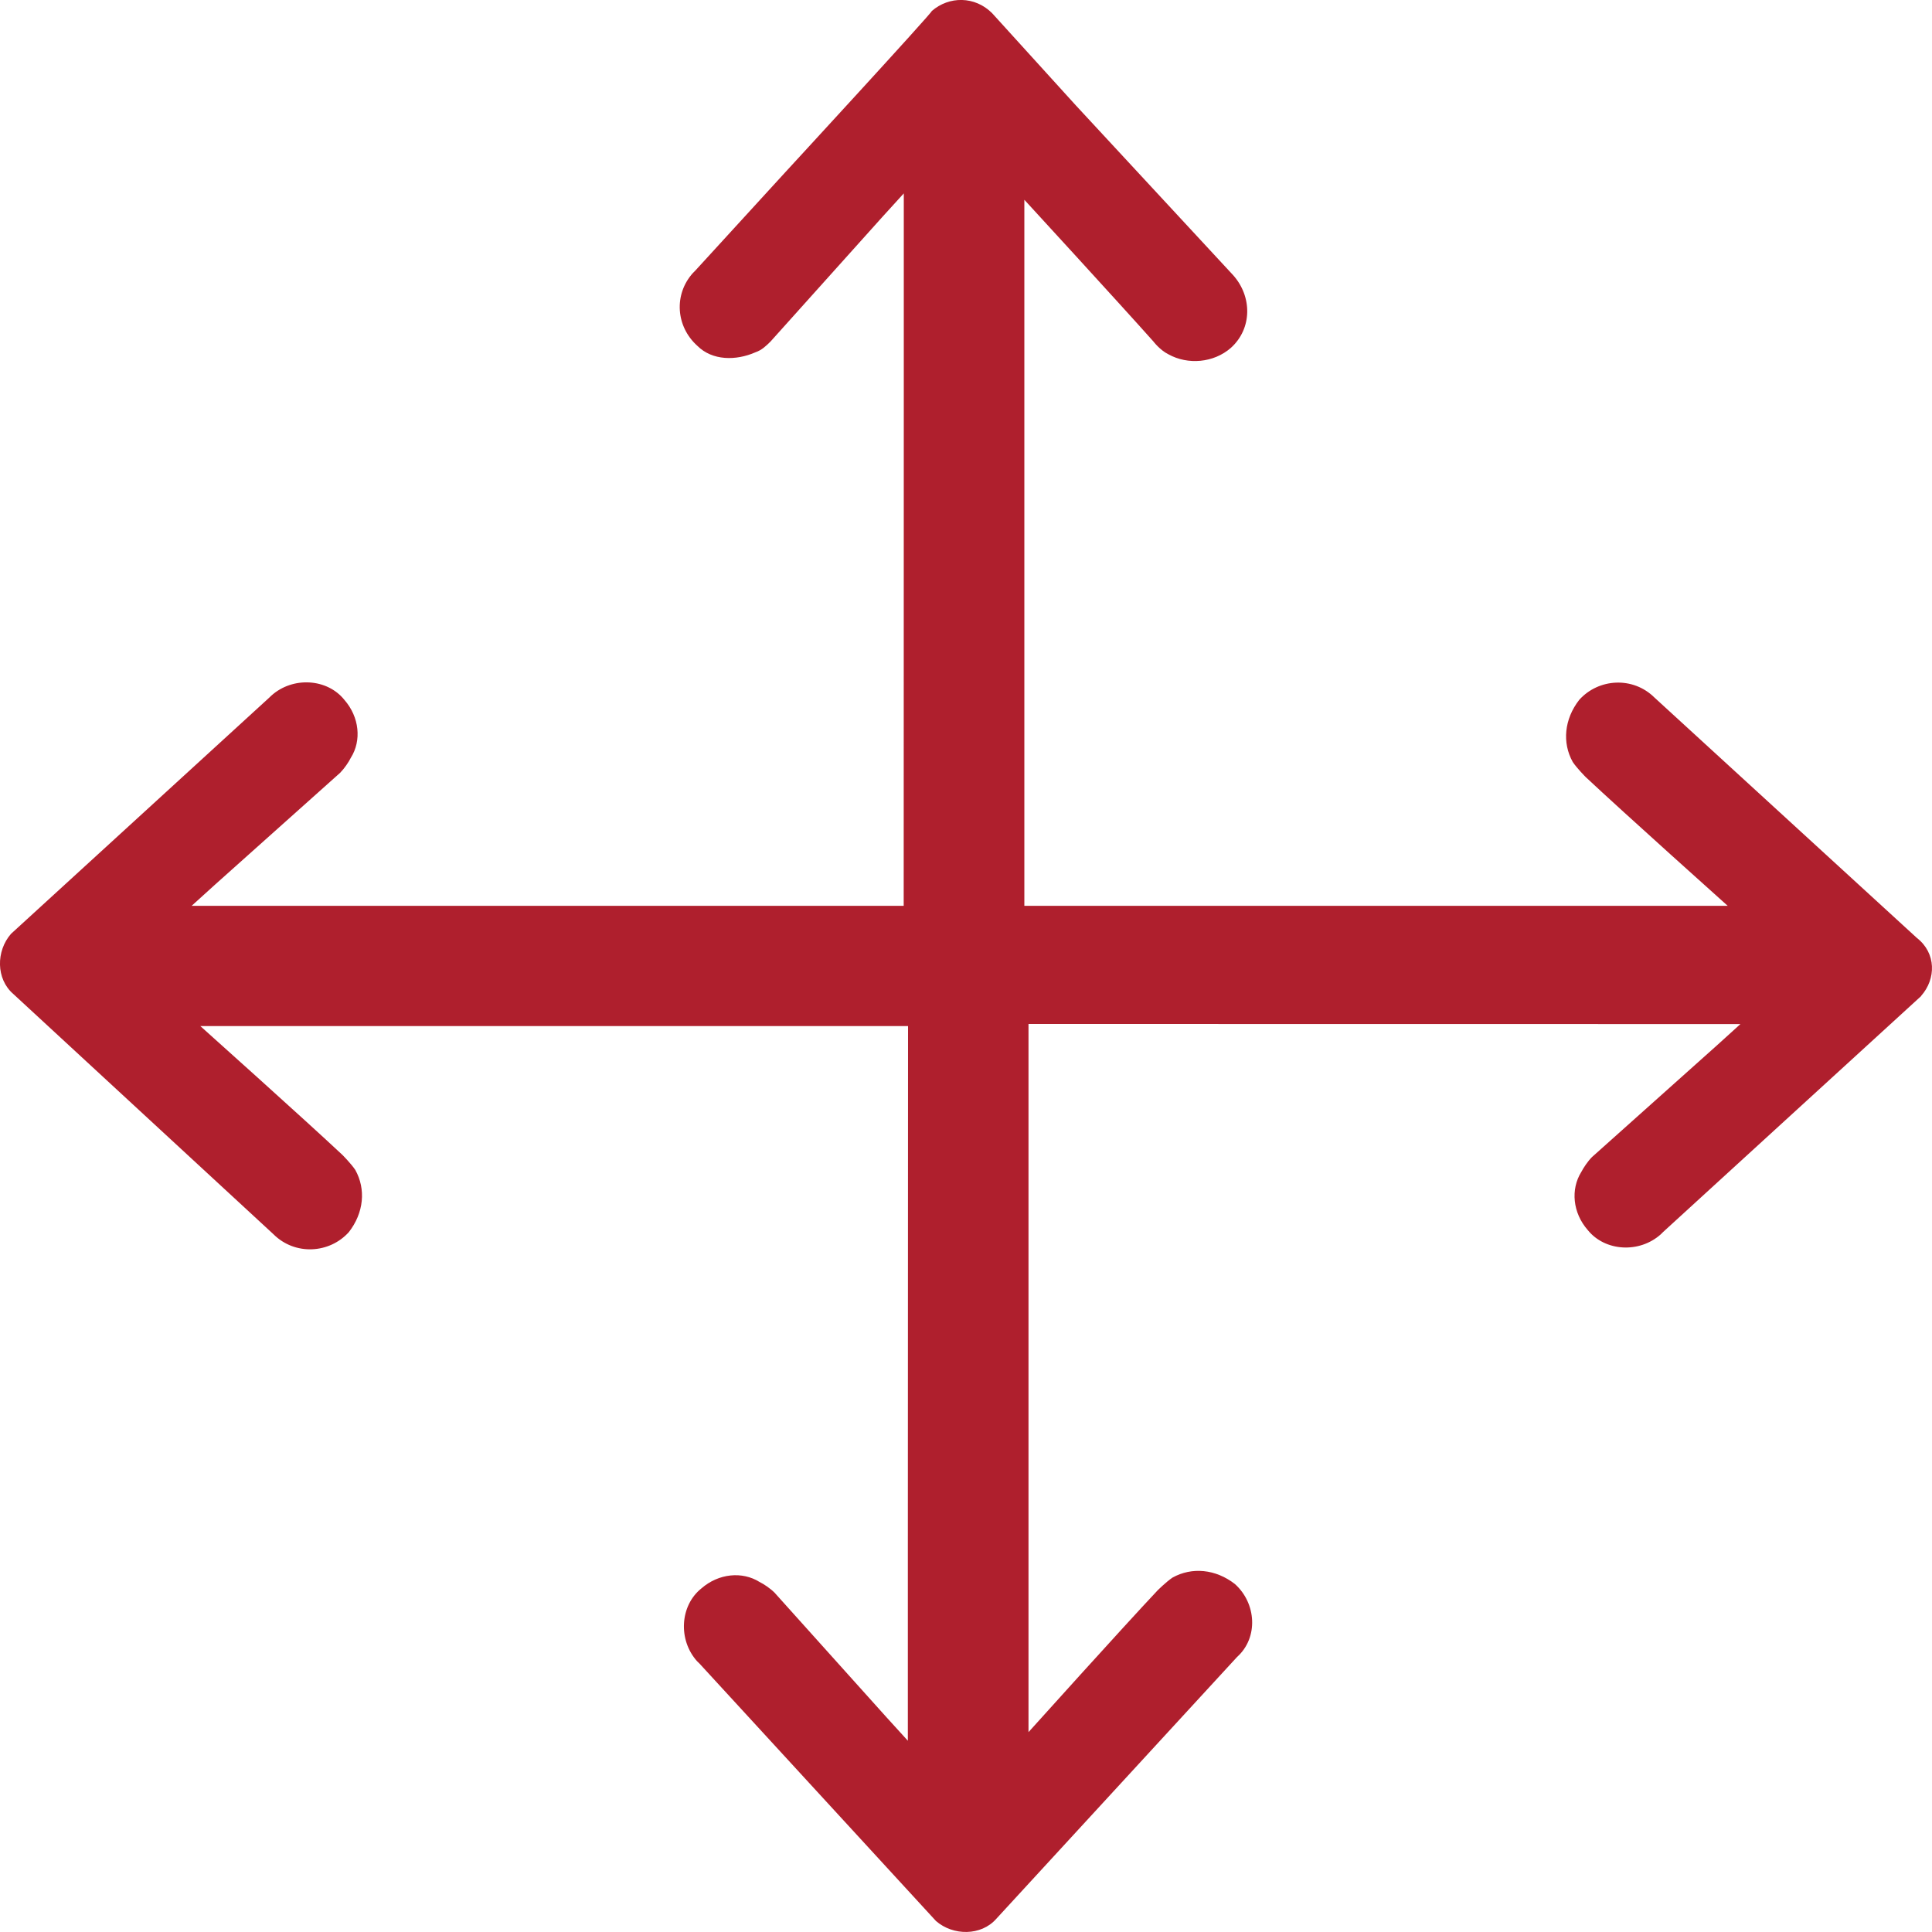 <svg width="20" height="20" viewBox="0 0 20 20" fill="none" xmlns="http://www.w3.org/2000/svg">
<path d="M19.888 10.311L17.215 12.755L17.193 12.777C16.97 12.977 16.614 12.955 16.436 12.733C16.28 12.555 16.258 12.311 16.369 12.133C16.392 12.089 16.436 12.022 16.48 11.978L17.772 10.823L18.017 10.601L10.647 10.6V17.931C10.647 17.931 11.626 16.843 11.983 16.464C11.983 16.464 12.071 16.376 12.138 16.331C12.338 16.22 12.584 16.242 12.784 16.398C13.006 16.597 13.029 16.953 12.806 17.153L10.313 19.864C10.157 20.041 9.867 20.041 9.689 19.886L7.24 17.22L7.217 17.198C7.017 16.976 7.039 16.62 7.261 16.443C7.44 16.287 7.684 16.265 7.862 16.376C7.907 16.398 7.974 16.443 8.018 16.487L9.176 17.776L9.398 18.02V16.065L9.4 10.622H2.074C2.074 10.622 3.165 11.599 3.544 11.955C3.544 11.955 3.633 12.044 3.678 12.111C3.789 12.31 3.767 12.555 3.611 12.755C3.411 12.977 3.054 12.999 2.831 12.777L0.137 10.289C-0.042 10.134 -0.042 9.845 0.114 9.667L2.786 7.223L2.809 7.201C3.031 7.001 3.388 7.023 3.565 7.245C3.721 7.423 3.744 7.667 3.632 7.844C3.61 7.889 3.565 7.955 3.521 8L2.229 9.155L1.984 9.377H9.355L9.356 3.957V2.002L9.133 2.247L7.976 3.536C7.931 3.58 7.887 3.624 7.82 3.647C7.62 3.735 7.374 3.735 7.219 3.58C6.996 3.38 6.973 3.047 7.174 2.825L7.197 2.802L8.132 1.78C8.132 1.78 9.646 0.136 9.646 0.114C9.825 -0.042 10.092 -0.042 10.27 0.136L11.138 1.092L12.764 2.847C12.964 3.069 12.964 3.402 12.741 3.602C12.563 3.757 12.296 3.779 12.096 3.668C12.007 3.624 11.94 3.535 11.94 3.535C11.584 3.135 10.604 2.068 10.604 2.068V9.377H17.885C17.885 9.377 16.794 8.4 16.415 8.044C16.415 8.044 16.326 7.955 16.281 7.888C16.17 7.689 16.193 7.444 16.348 7.245C16.548 7.022 16.905 7 17.128 7.222L19.844 9.71C20.044 9.866 20.044 10.133 19.887 10.31L19.888 10.311Z" fill="#AF1F2D"/>
</svg>
